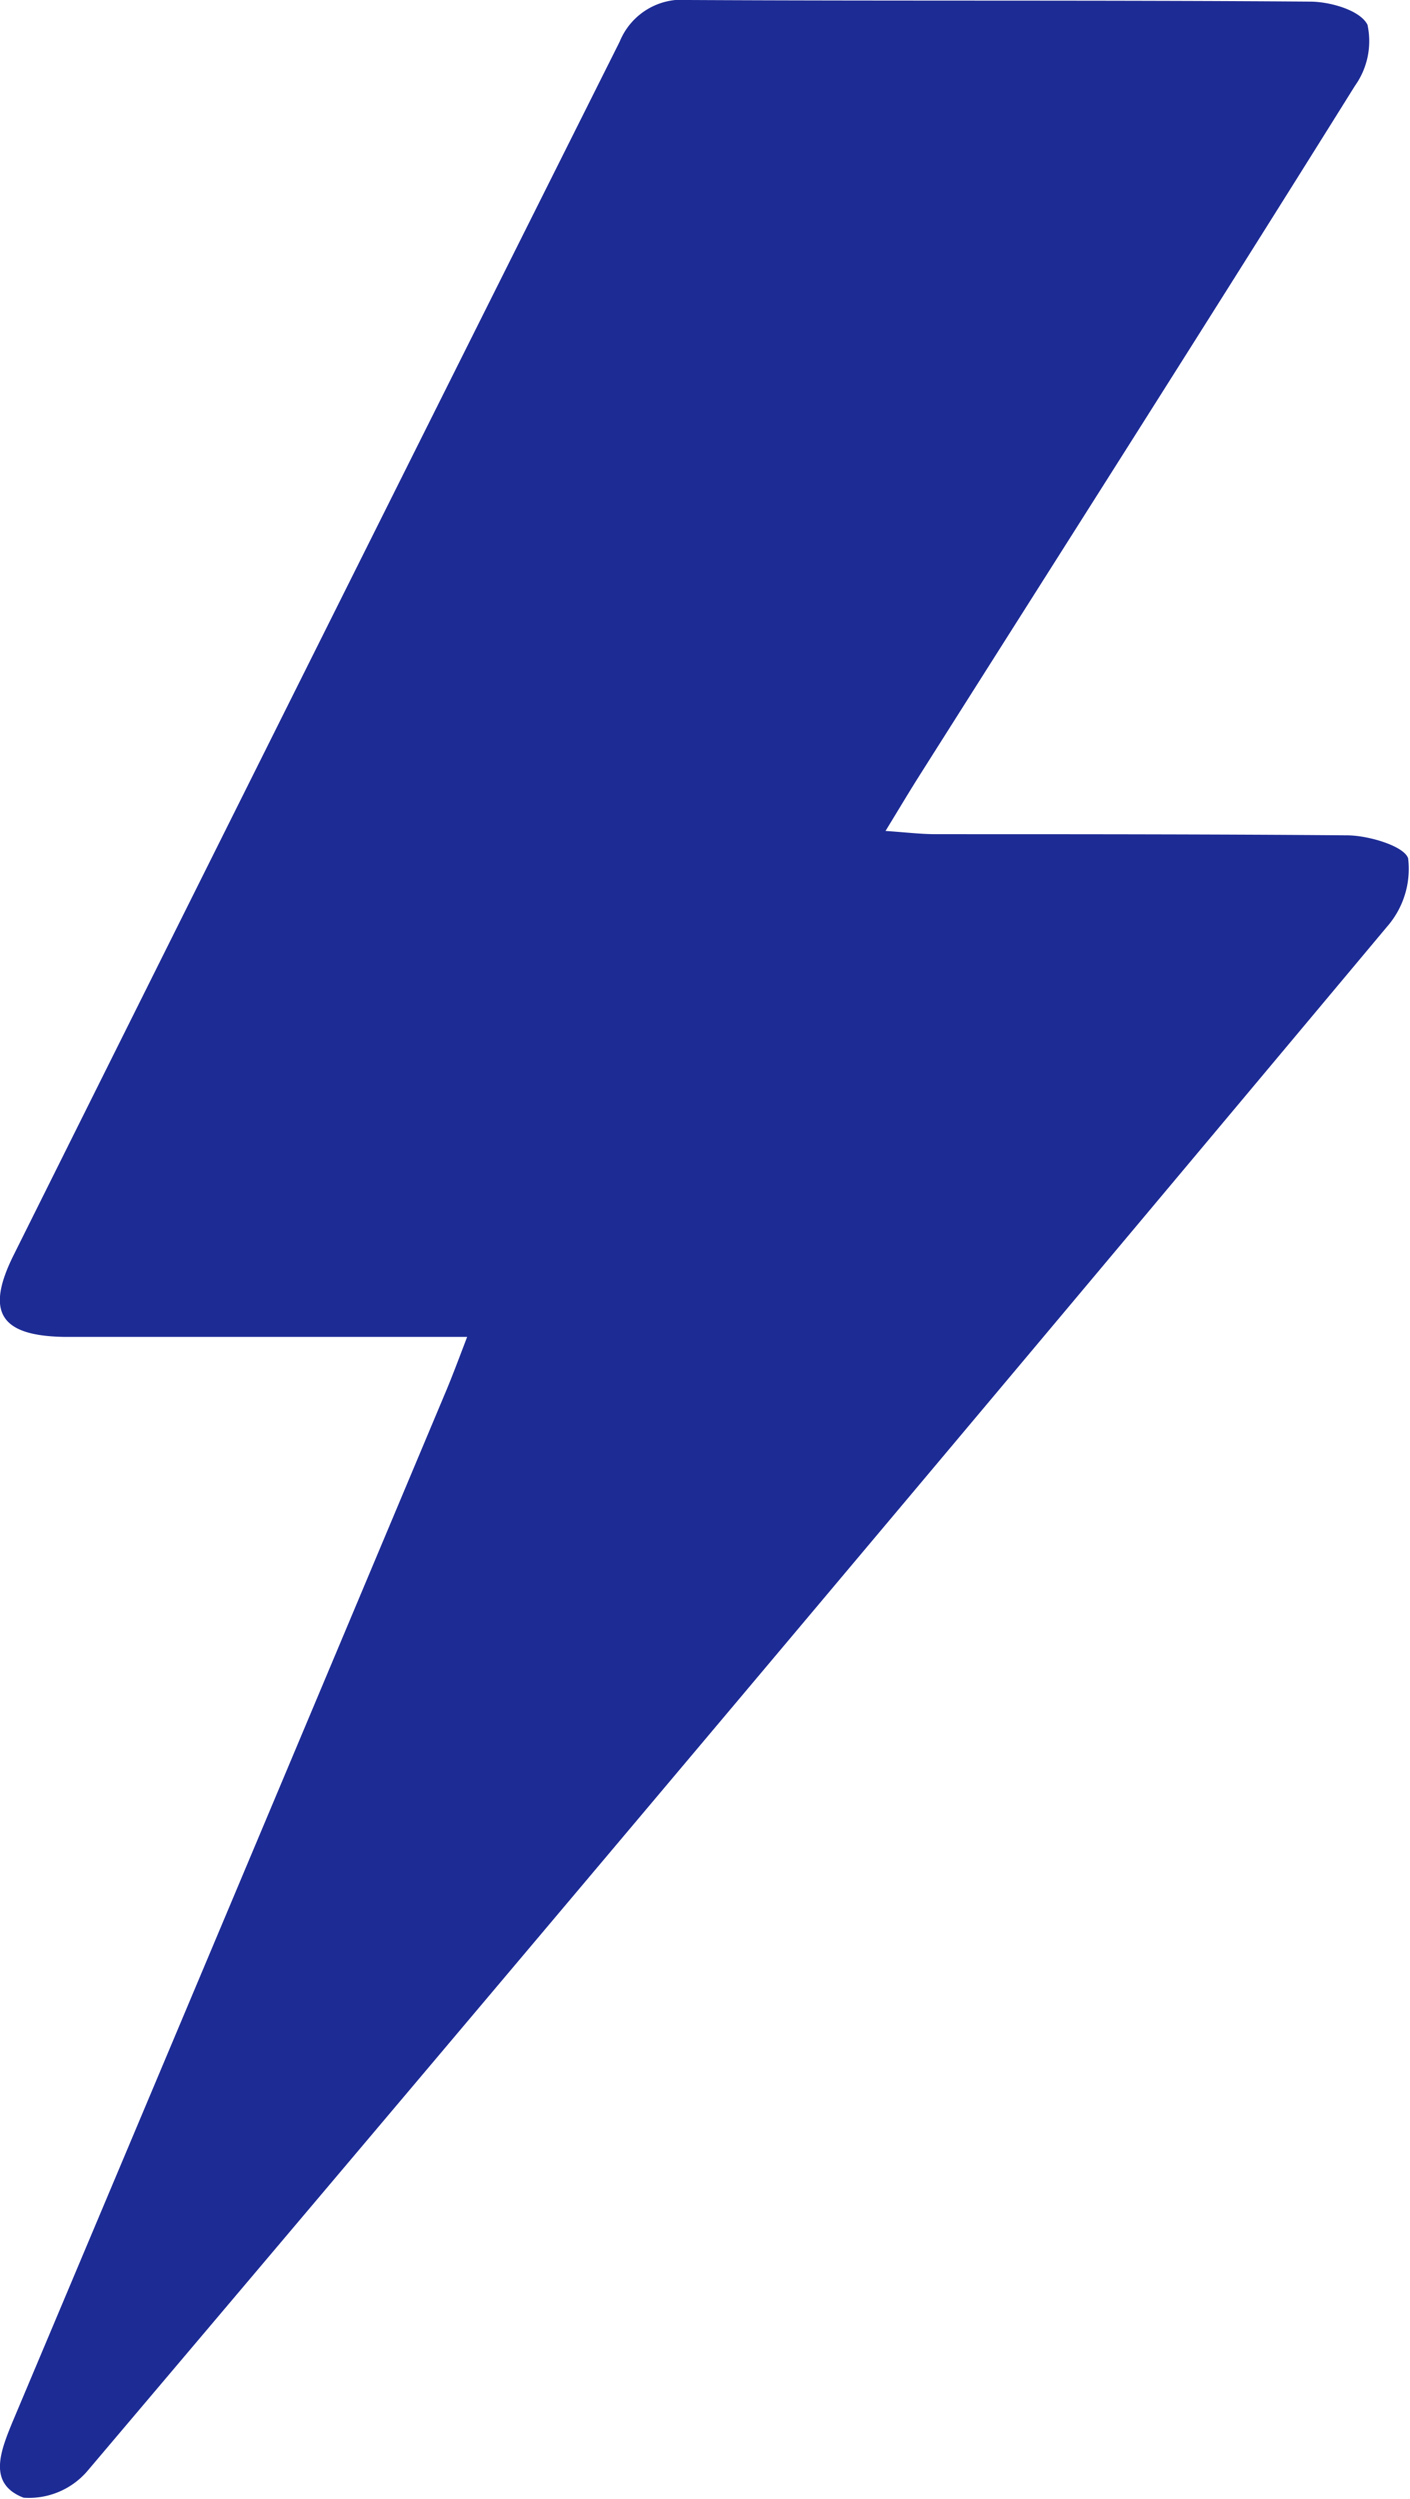 <svg xmlns="http://www.w3.org/2000/svg" xmlns:xlink="http://www.w3.org/1999/xlink" width="6.1" height="10.812" viewBox="0 0 6.1 10.812">
  <defs>
    <clipPath id="clip-path">
      <rect id="Rectangle_25466" data-name="Rectangle 25466" width="6.1" height="10.812" fill="#1d2b95"/>
    </clipPath>
  </defs>
  <g id="Group_72164" data-name="Group 72164" transform="translate(0 0)">
    <g id="Group_72163" data-name="Group 72163" transform="translate(0 0)" clip-path="url(#clip-path)">
      <path id="Path_51157" data-name="Path 51157" d="M2.021,5.784H1.766c-.494,0-.988,0-1.482,0C0,5.781-.064,5.677.059,5.43Q1.369,2.8,2.681.18A.291.291,0,0,1,2.979,0c.9.005,1.792,0,2.688.007.087,0,.217.037.249.1a.333.333,0,0,1-.054.264c-.624,1-1.255,1.99-1.884,2.984-.045.071-.087.142-.147.24.088.006.153.014.218.014.593,0,1.185,0,1.778.005.094,0,.249.047.265.1A.38.38,0,0,1,6,4.01Q3.2,7.358.376,10.693a.333.333,0,0,1-.274.113c-.156-.06-.1-.2-.049-.325Q.995,8.245,1.934,6.008c.026-.063.05-.127.087-.224" transform="translate(0 0)" fill="#1d2b95"/>
    </g>
  </g>
</svg>
